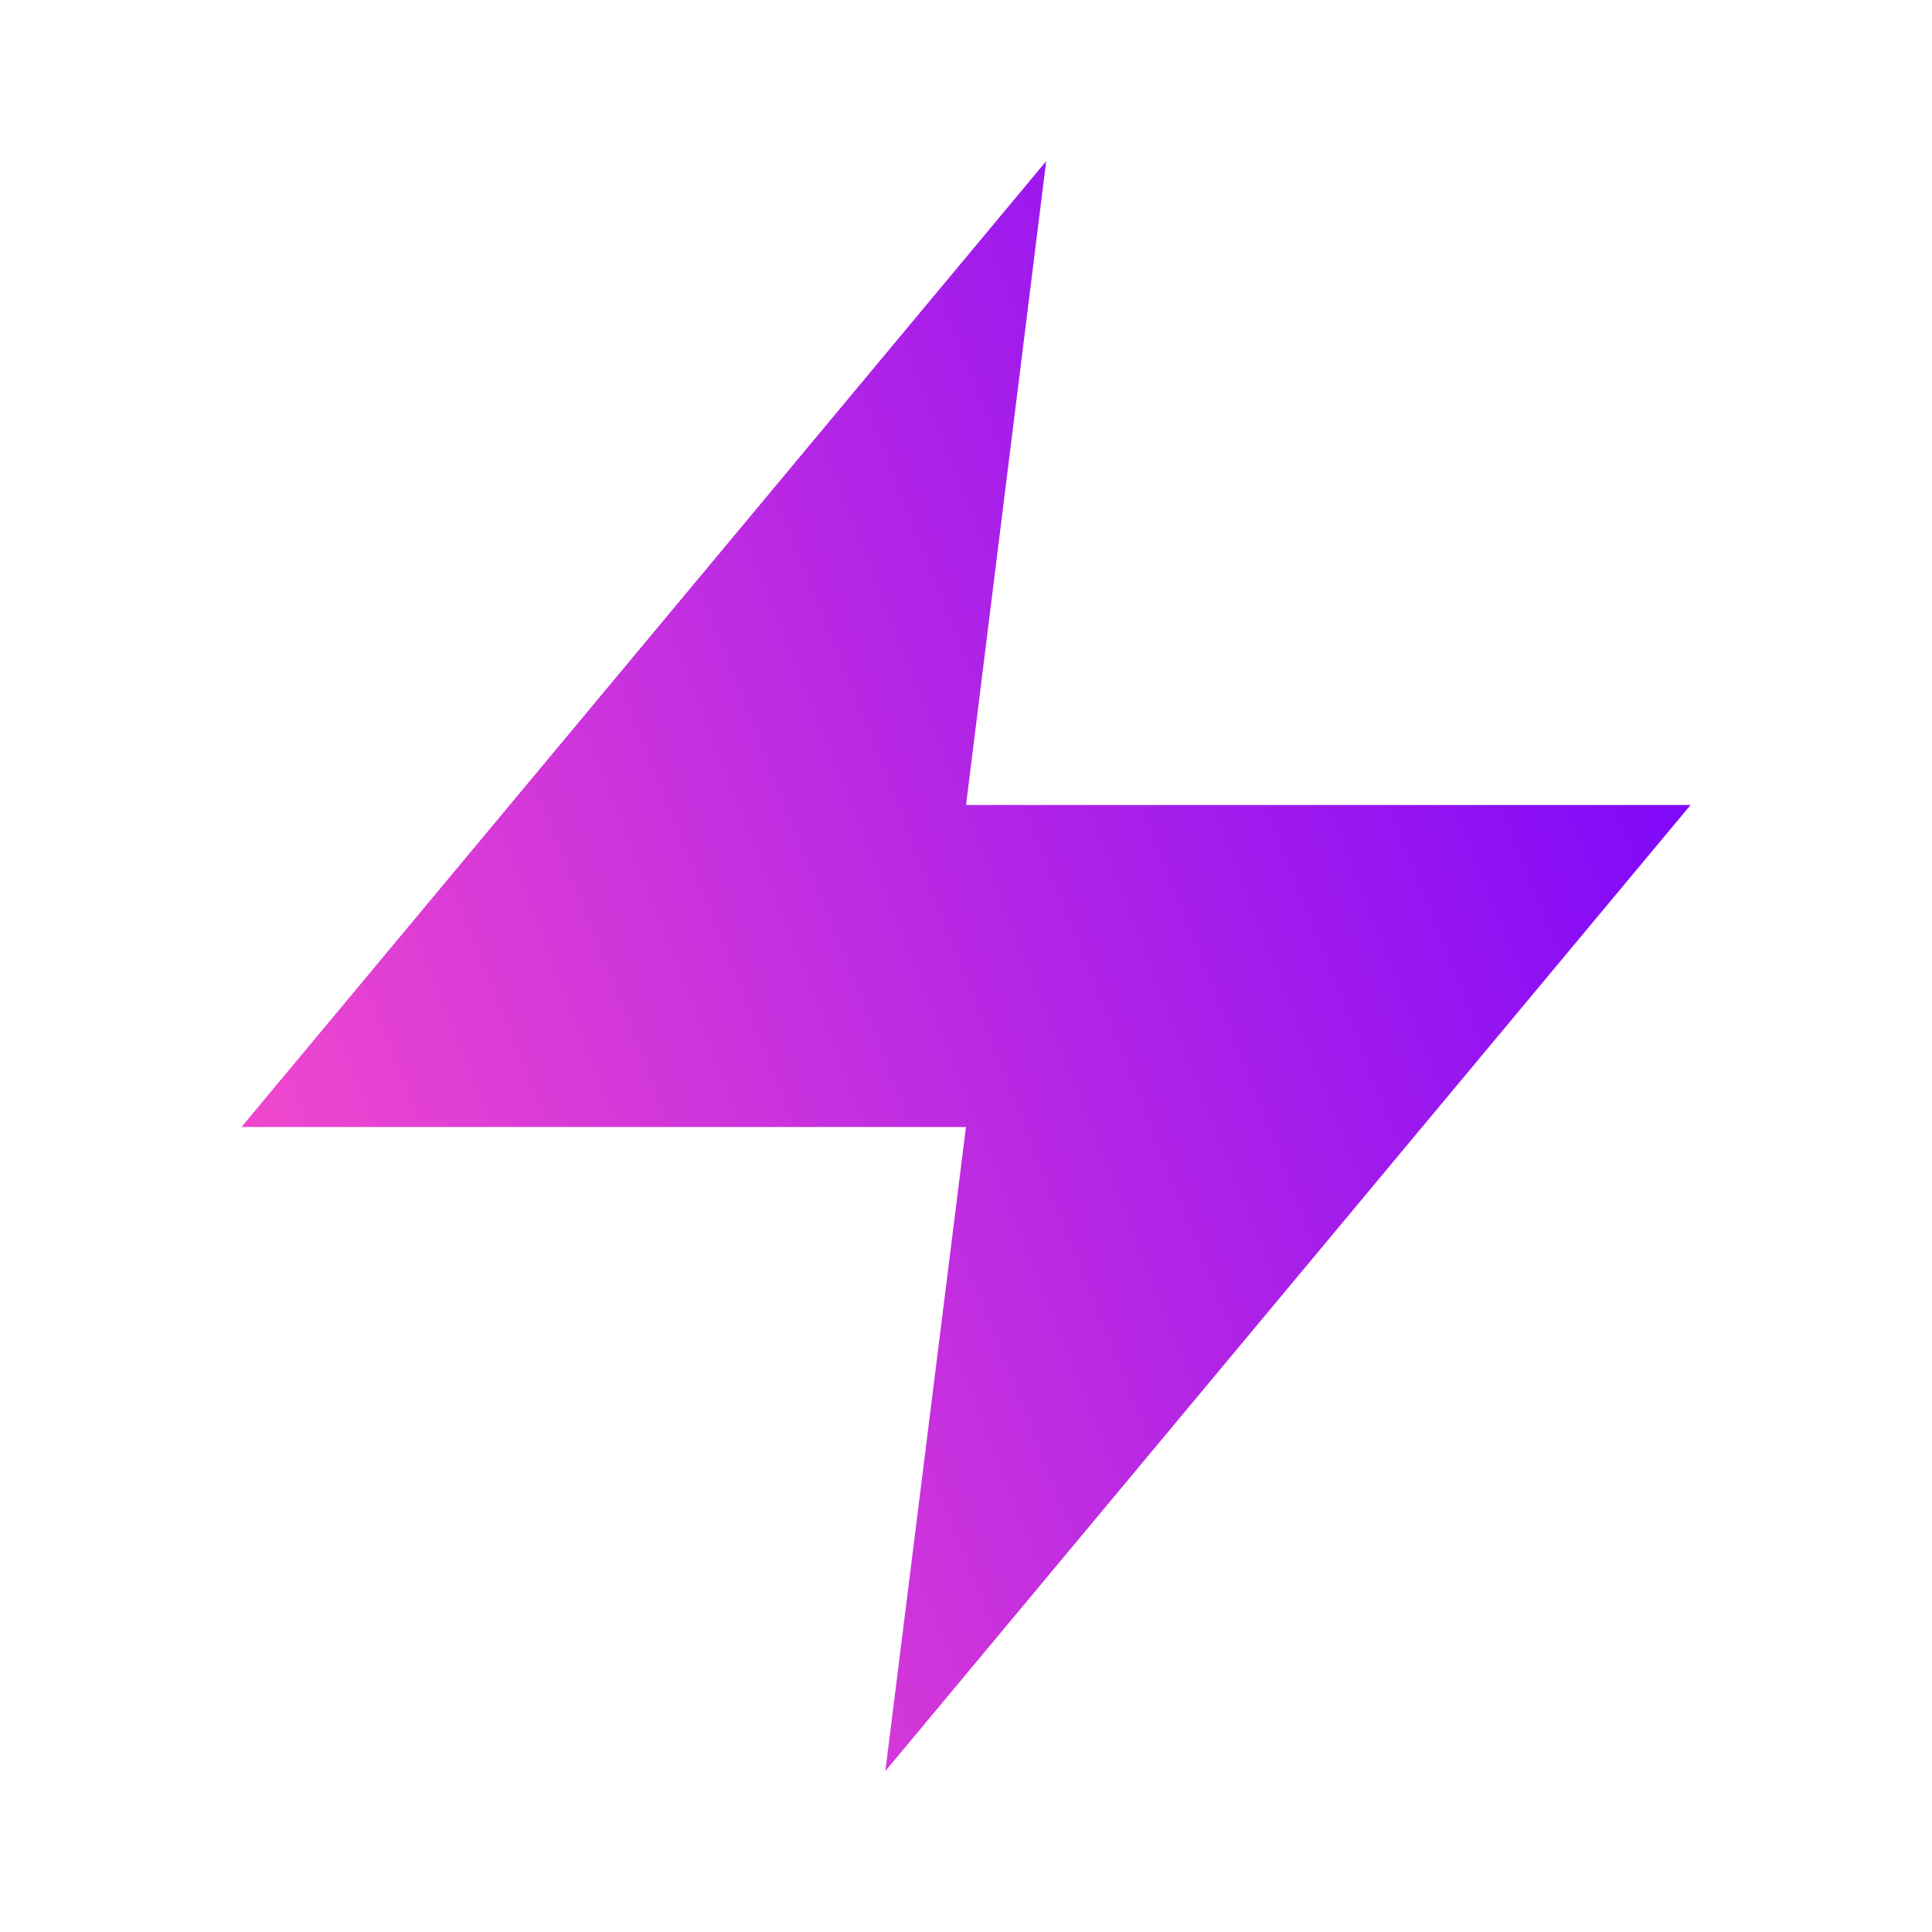 <svg xmlns="http://www.w3.org/2000/svg" width="12" height="12" viewBox="0 0 12 12" fill="none">
  <path d="M6 5.75H8.899L6.561 8.555L6.744 7.093C6.771 6.88 6.705 6.665 6.562 6.504C6.42 6.342 6.215 6.25 6 6.25H3.101L5.438 3.445L5.256 4.907C5.229 5.12 5.295 5.335 5.438 5.496C5.58 5.658 5.785 5.75 6 5.75Z" stroke="url(#paint0_linear_4663_4631)" stroke-width="1.5" stroke-linecap="round" />
  <defs>
    <linearGradient id="paint0_linear_4663_4631" x1="1.784" y1="11" x2="12.495" y2="6.768" gradientUnits="userSpaceOnUse">
      <stop stop-color="#FF50C8"/>
      <stop offset="1" stop-color="#7100FF"/>
      <stop offset="1" stop-color="#8E00FF"/>
    </linearGradient>
  </defs>
</svg>
